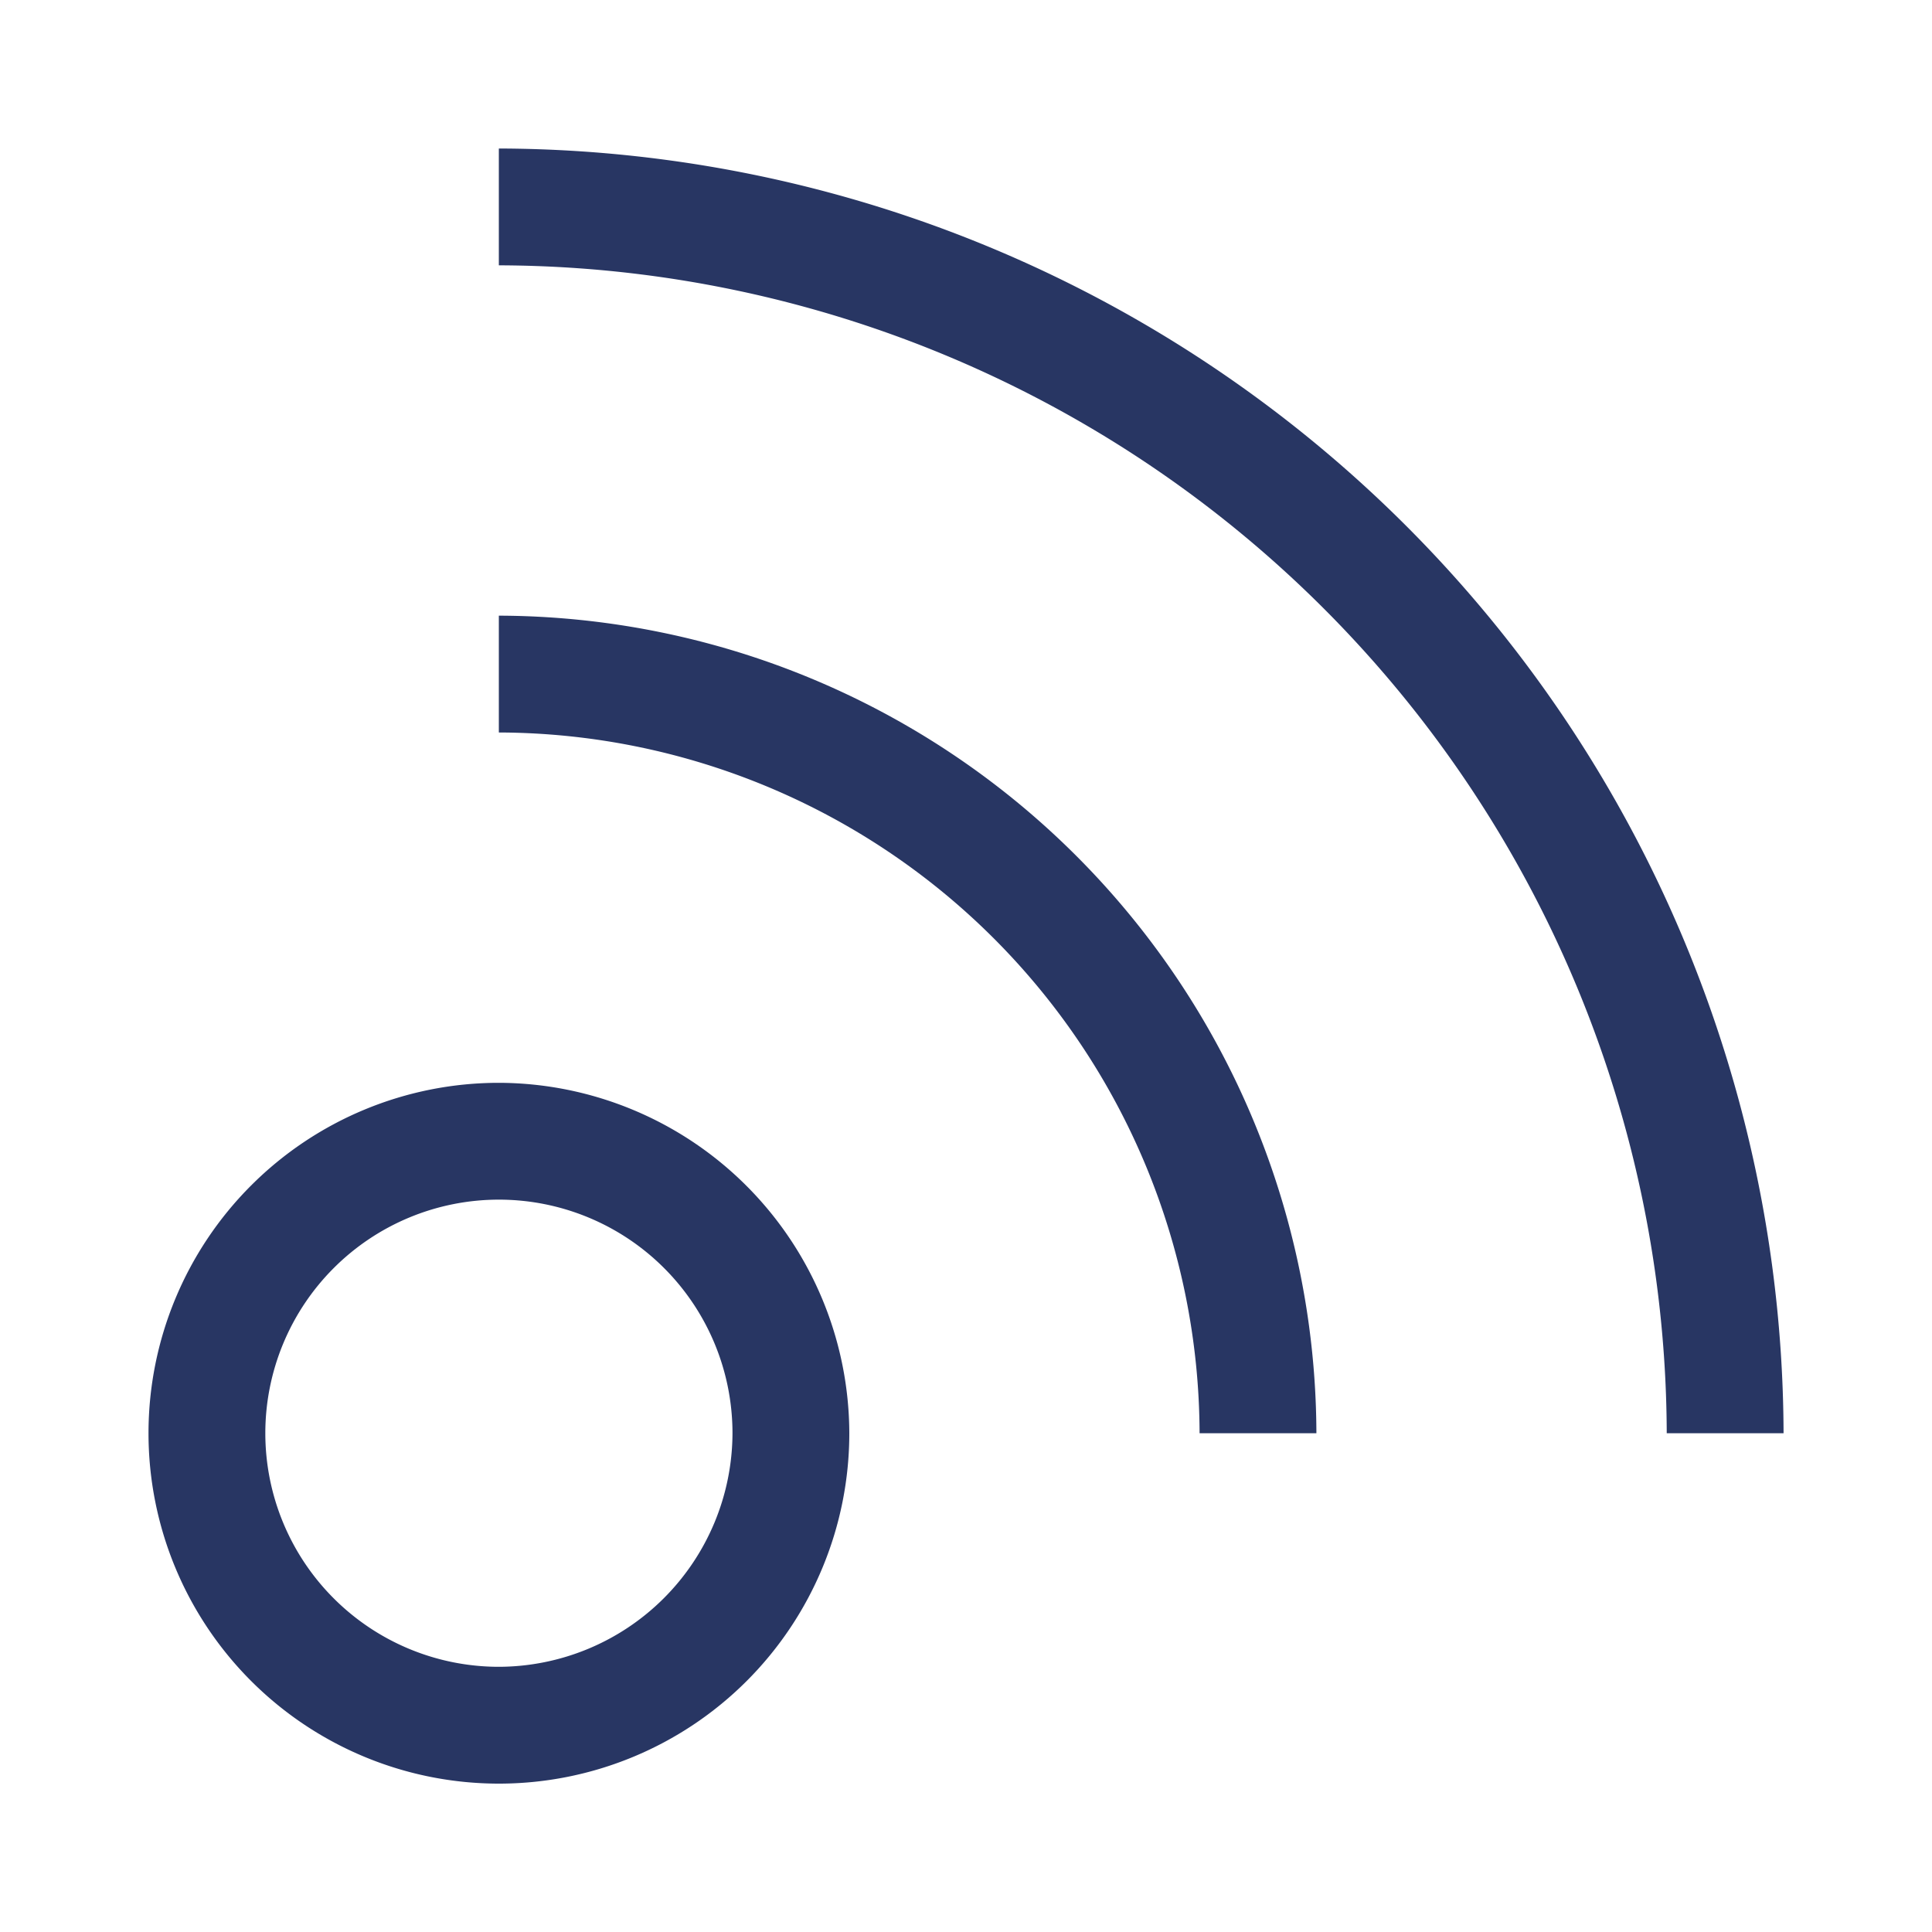 <svg xmlns="http://www.w3.org/2000/svg" width="30" height="30" viewBox="0 0 30 30">
    <path data-name="Path 139" d="M7.441 18a5.441 5.441 0 1 0 5.441 5.441A5.457 5.457 0 0 0 7.441 18zm0 9.068a3.627 3.627 0 1 1 3.627-3.627 3.638 3.638 0 0 1-3.627 3.627z" transform="translate(.306 -1.186)" style="fill:#283663"/>
    <path data-name="Path 140" d="M27.949 21.949h-1.814A18.189 18.189 0 0 0 8 3.814V2a20.007 20.007 0 0 1 19.949 19.949z" transform="translate(-.254 .306)" style="fill:#283663"/>
    <path data-name="Path 141" d="M20.695 22.695h-1.814A10.913 10.913 0 0 0 8 11.814V10a12.732 12.732 0 0 1 12.695 12.695z" transform="translate(-.254 -.44)" style="fill:#283663"/>
    <path style="fill:none" d="M0 0h30v30H0z"/>
</svg>
